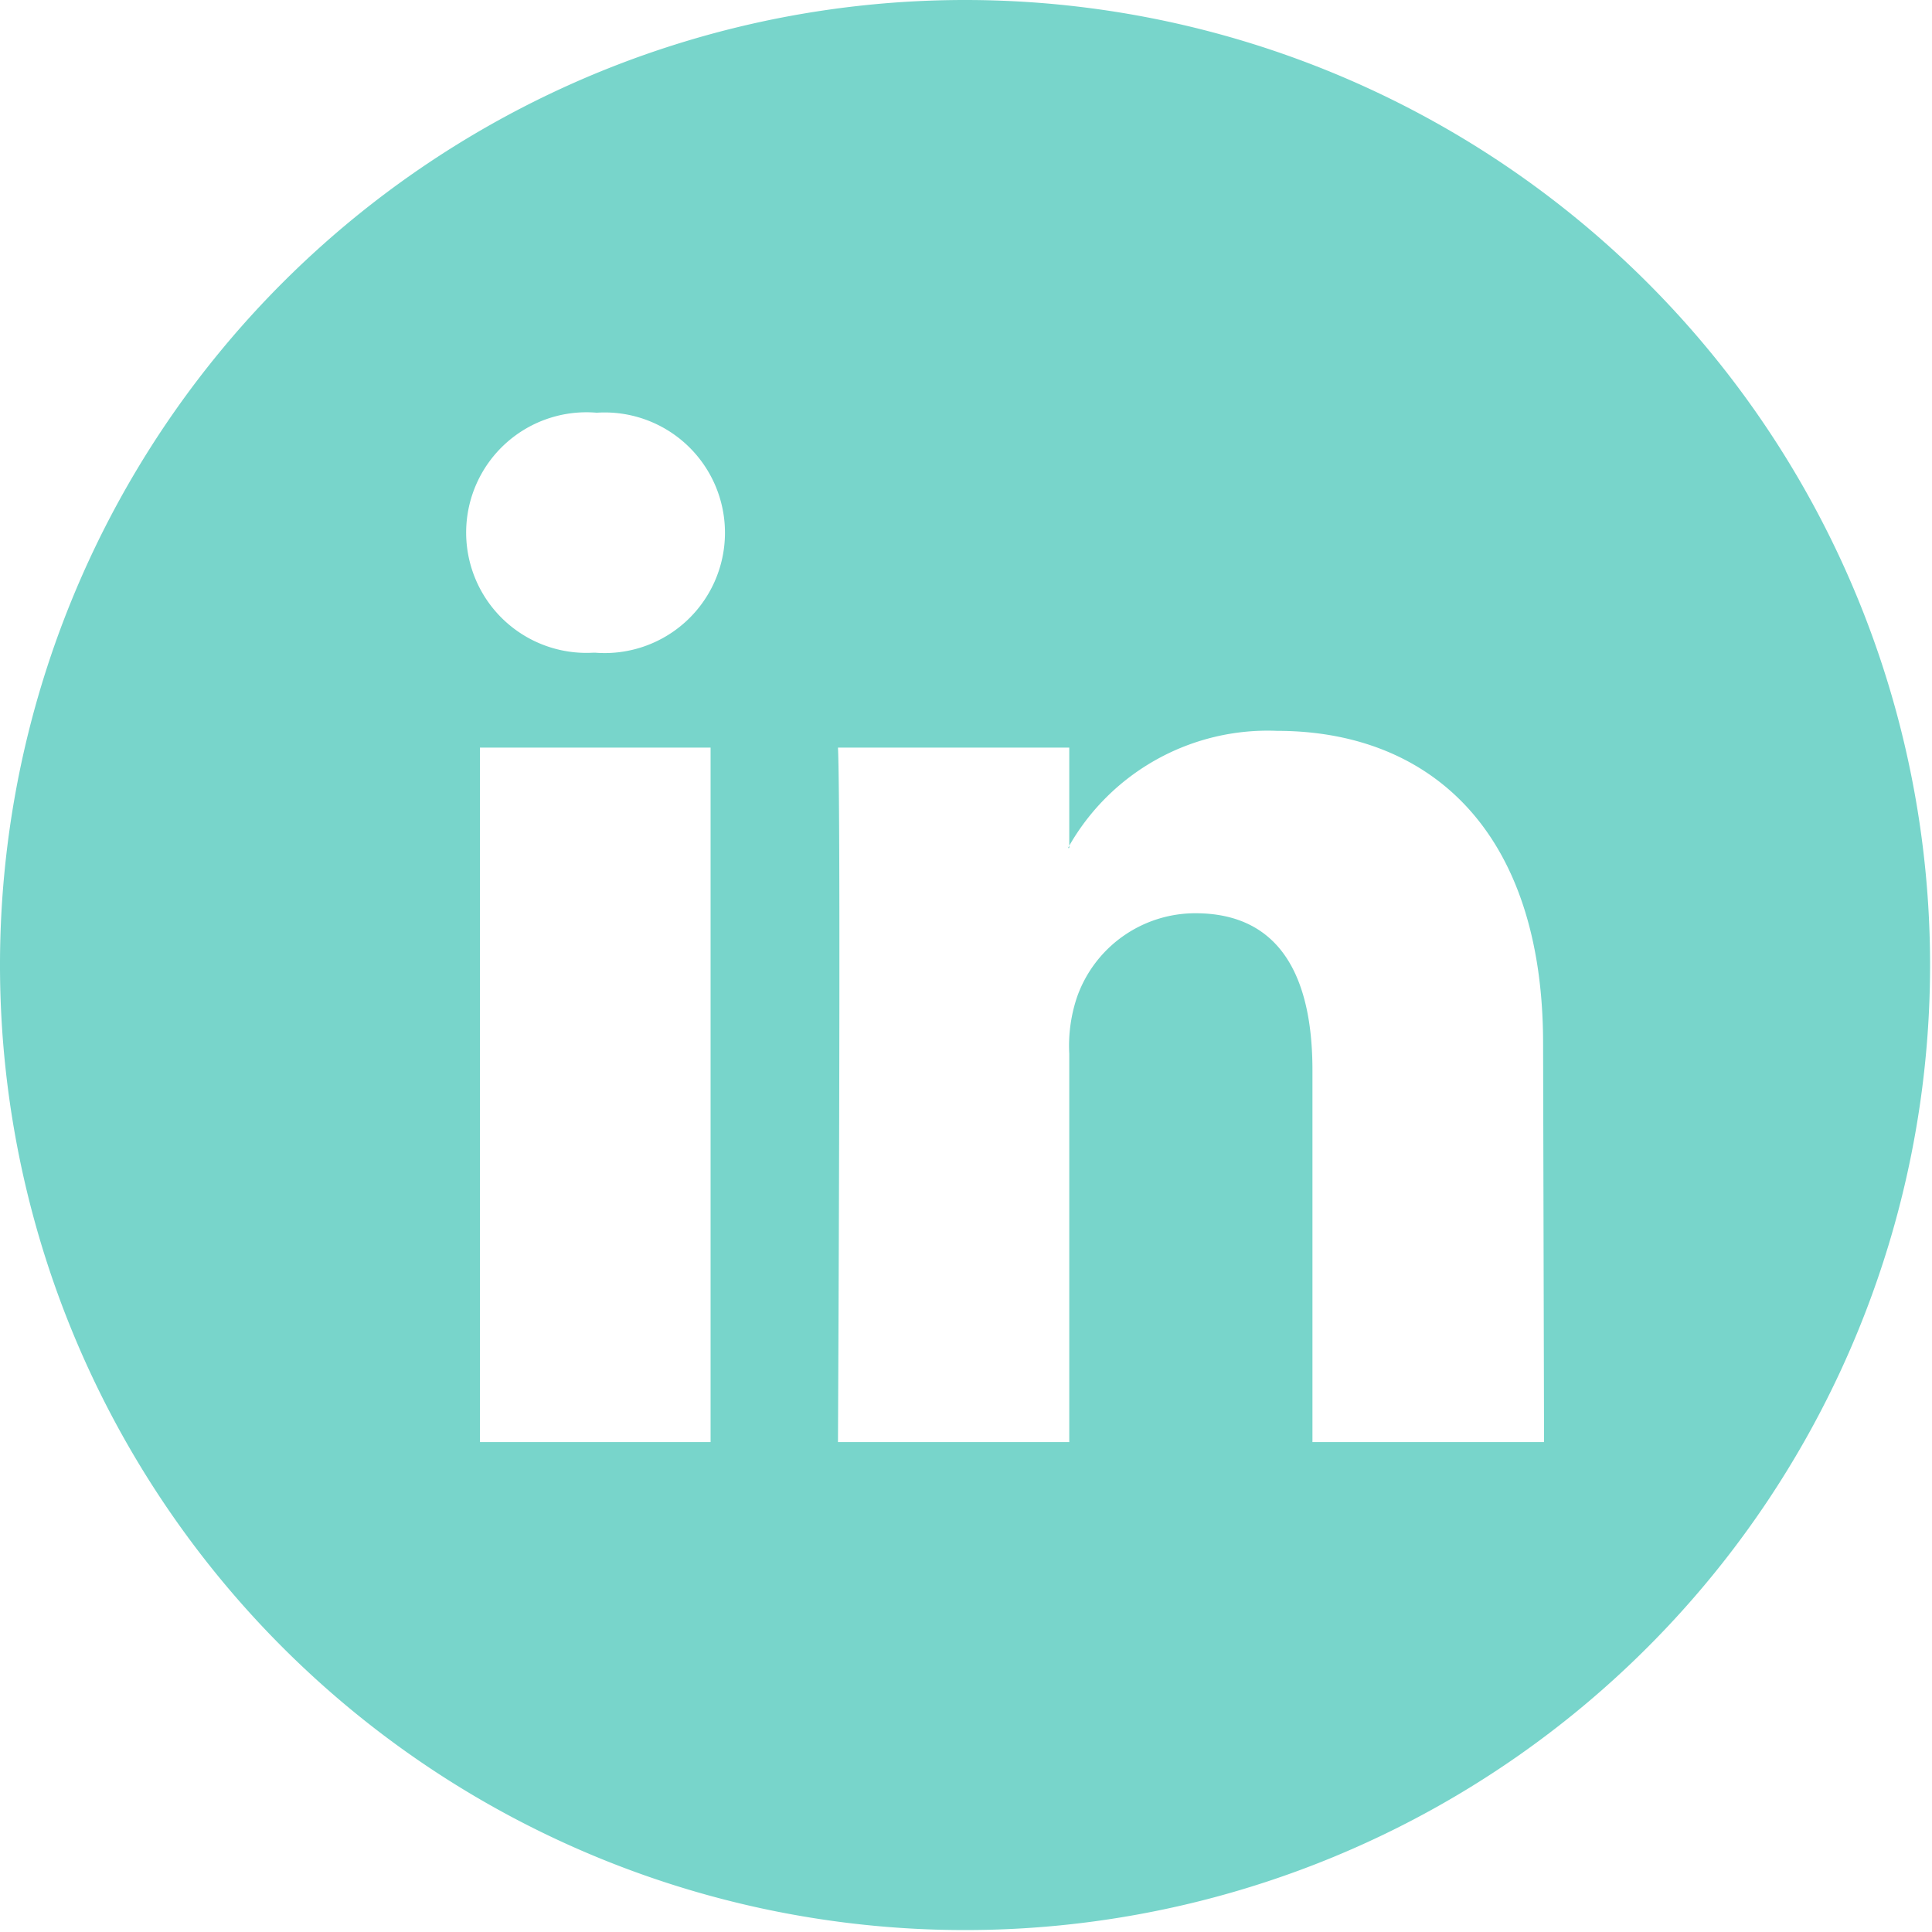 <svg xmlns="http://www.w3.org/2000/svg" viewBox="0 0 60.06 60.06"><defs><style>.cls-1{fill:#78d5cb;}</style></defs><title>Asset 89</title><g id="Layer_2" data-name="Layer 2"><g id="bg"><path class="cls-1" d="M33.2,26.36h0v-.07A.43.43,0,0,1,33.2,26.36Zm0,0h0v-.07A.43.43,0,0,1,33.2,26.36ZM30,0a30,30,0,1,0,30,30A30,30,0,0,0,30,0ZM22.09,44.83H14.92V23.24h7.17ZM18.5,20.29h-.05a3.74,3.74,0,1,1,.1-7.46,3.74,3.74,0,1,1-.05,7.46ZM48,44.83H40.8V33.27c0-2.9-1-4.88-3.64-4.88A3.9,3.9,0,0,0,33.48,31a4.75,4.75,0,0,0-.24,1.76V44.83H26.05s.1-19.57,0-21.59h7.19v3.05a7.11,7.11,0,0,1,6.46-3.57c4.73,0,8.27,3.09,8.27,9.72ZM33.24,26.36v-.07a.43.43,0,0,1,0,.07Zm0,0h0v-.07A.43.43,0,0,1,33.2,26.36Zm0,0h0v-.07A.43.43,0,0,1,33.2,26.36Z"/></g></g></svg>